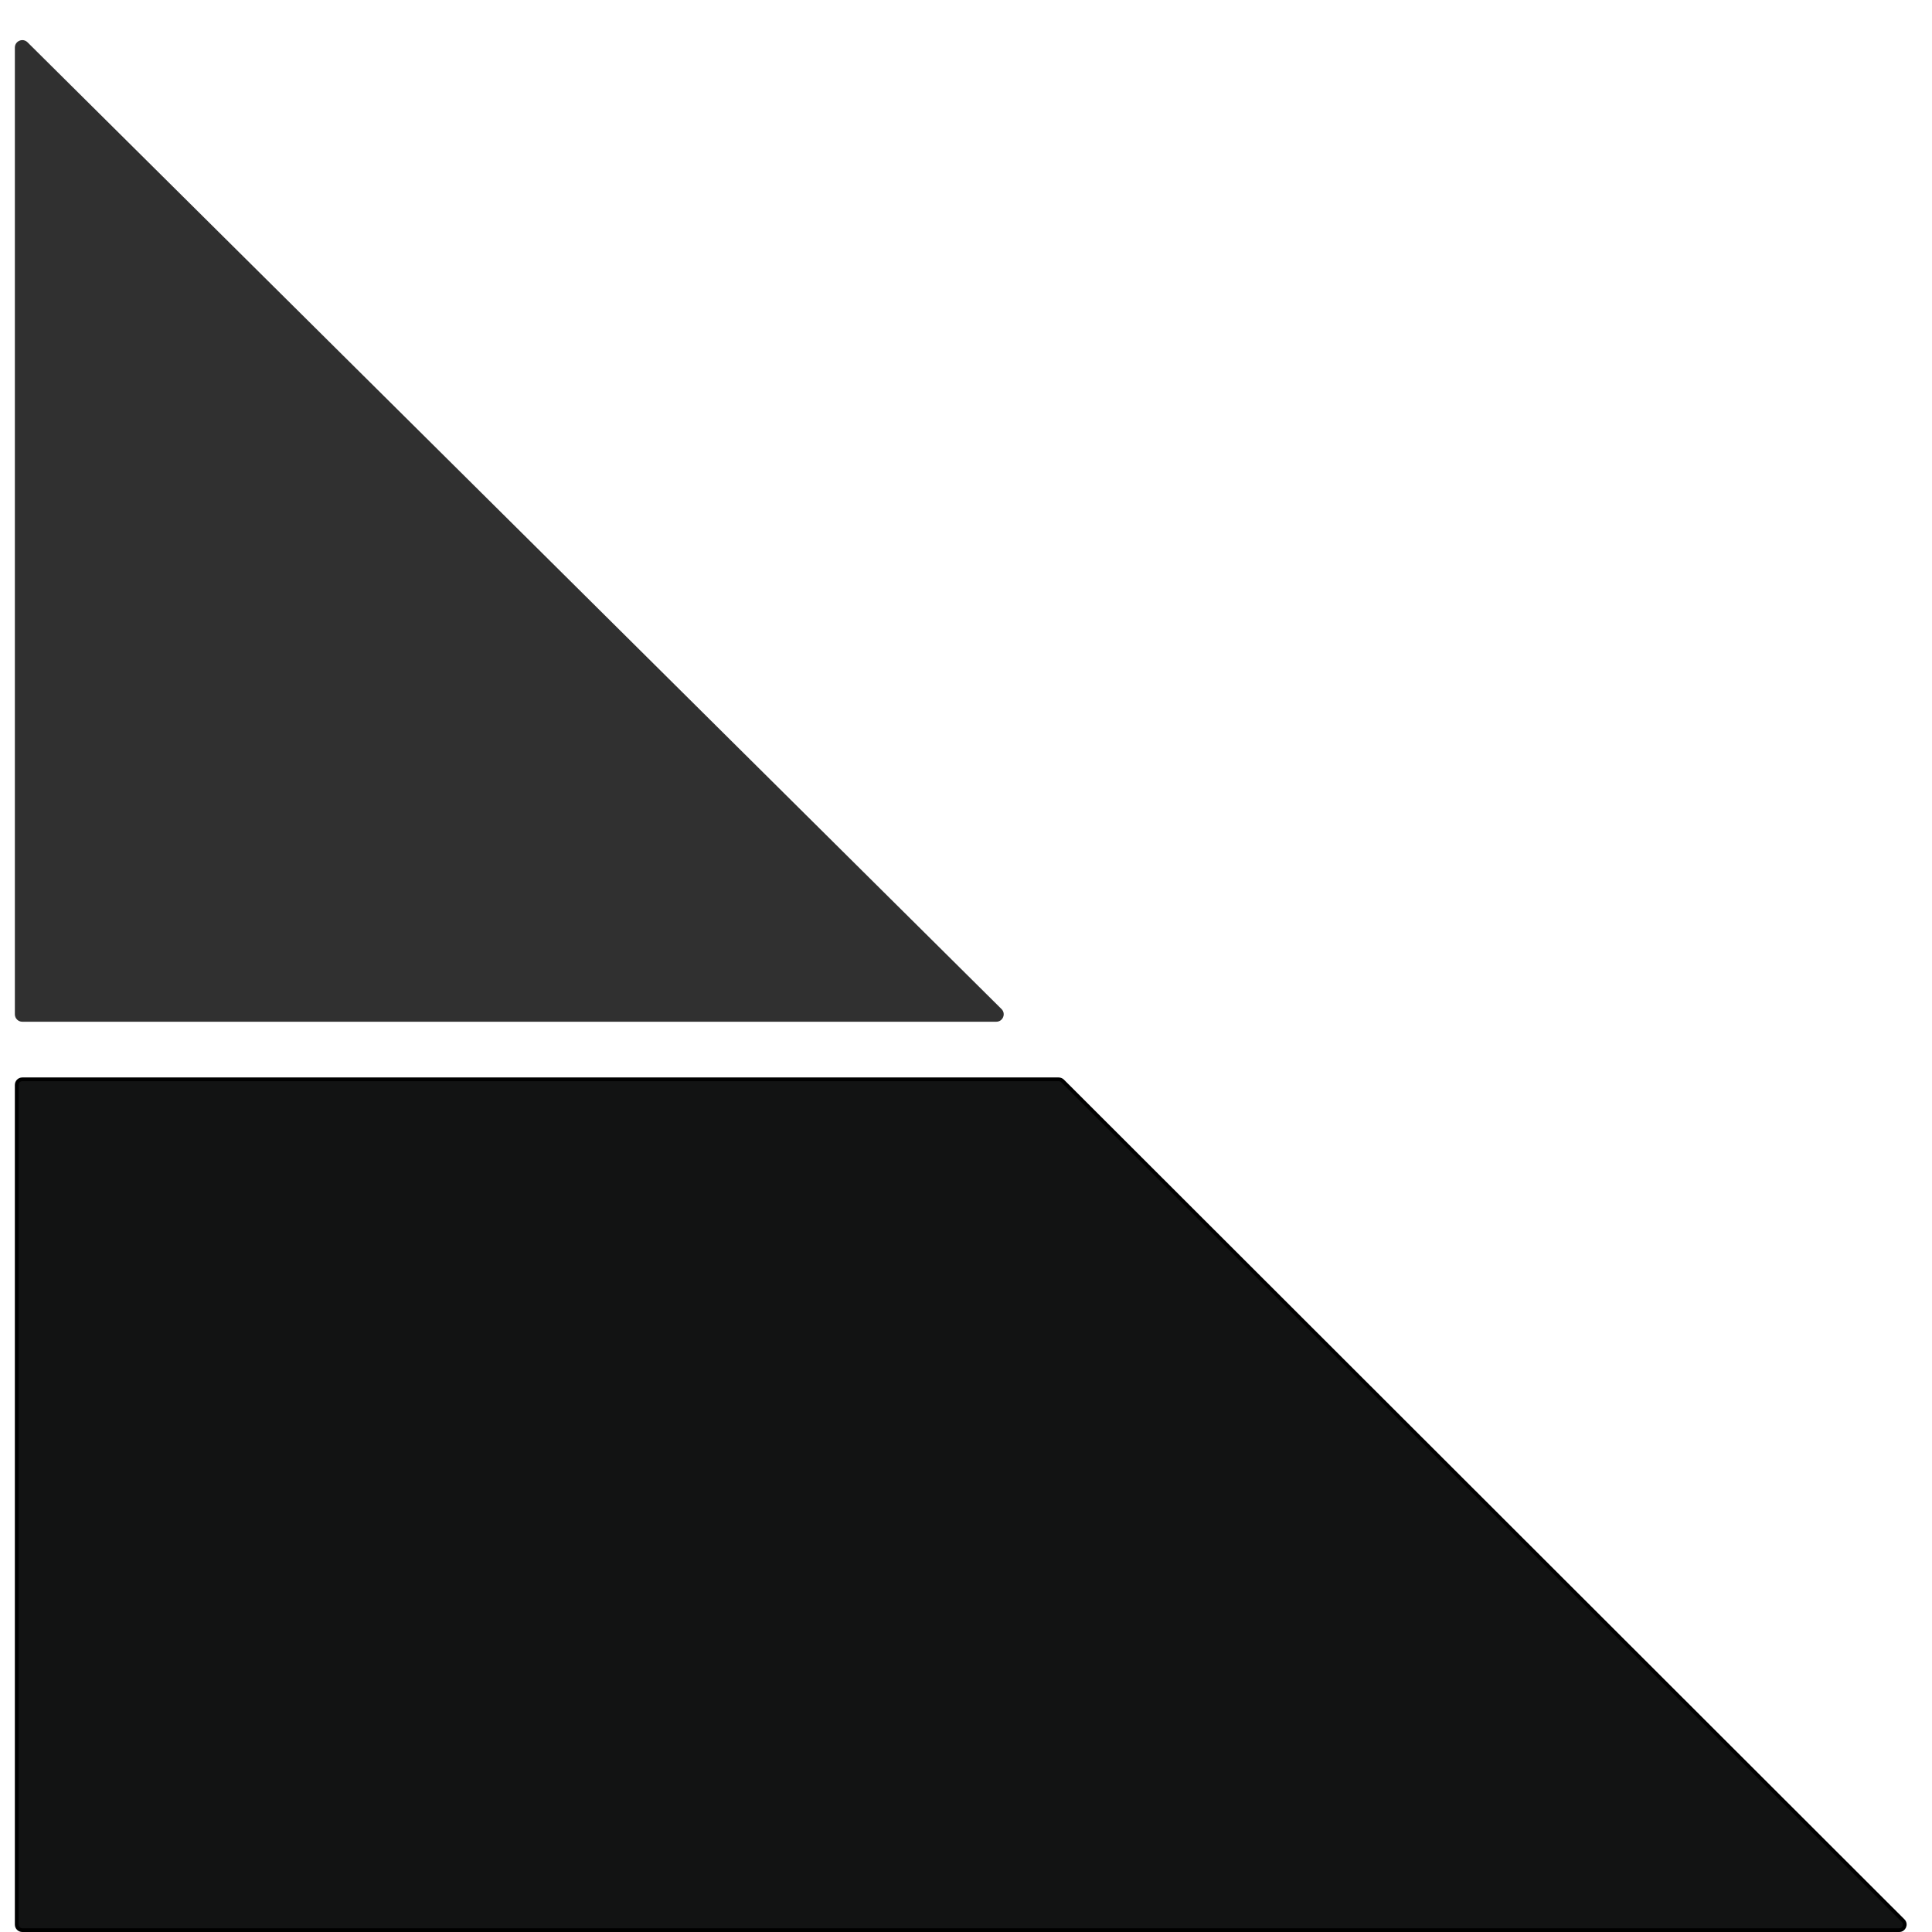 <svg width="520" height="520" viewBox="0 0 520 520" fill="none" xmlns="http://www.w3.org/2000/svg">
<g clip-path="url(#clip0_2_2)" filter="url(#filter0_dd_2_2)">
<path d="M4 4.803C4 3.025 6.147 2.131 7.409 3.384L269.555 263.581C270.822 264.838 269.931 267 268.146 267H6C4.895 267 4 266.105 4 265V4.803Z" fill="#303030"/>
<path d="M4.5 510L4.5 284C4.5 283.172 5.172 282.5 6 282.5H284.944C285.342 282.5 285.723 282.658 286.004 282.939L512.228 508.939C513.174 509.884 512.505 511.5 511.168 511.5H257.423H6C5.172 511.5 4.5 510.828 4.5 510Z" fill="#121313" stroke="black"/>
</g>
<defs>
<filter id="filter0_dd_2_2" x="0" y="0" width="520" height="520" filterUnits="userSpaceOnUse" color-interpolation-filters="sRGB">
<feFlood flood-opacity="0" result="BackgroundImageFix"/>
<feColorMatrix in="SourceAlpha" type="matrix" values="0 0 0 0 0 0 0 0 0 0 0 0 0 0 0 0 0 0 127 0" result="hardAlpha"/>
<feOffset dy="4"/>
<feGaussianBlur stdDeviation="2"/>
<feComposite in2="hardAlpha" operator="out"/>
<feColorMatrix type="matrix" values="0 0 0 0 0 0 0 0 0 0 0 0 0 0 0 0 0 0 0.25 0"/>
<feBlend mode="normal" in2="BackgroundImageFix" result="effect1_dropShadow_2_2"/>
<feColorMatrix in="SourceAlpha" type="matrix" values="0 0 0 0 0 0 0 0 0 0 0 0 0 0 0 0 0 0 127 0" result="hardAlpha"/>
<feOffset dy="4"/>
<feGaussianBlur stdDeviation="2"/>
<feComposite in2="hardAlpha" operator="out"/>
<feColorMatrix type="matrix" values="0 0 0 0 0 0 0 0 0 0 0 0 0 0 0 0 0 0 0.25 0"/>
<feBlend mode="normal" in2="effect1_dropShadow_2_2" result="effect2_dropShadow_2_2"/>
<feBlend mode="normal" in="SourceGraphic" in2="effect2_dropShadow_2_2" result="shape"/>
</filter>
<clipPath id="clip0_2_2">
<rect width="512" height="512" fill="white" transform="translate(4)"/>
</clipPath>
</defs>
</svg>
